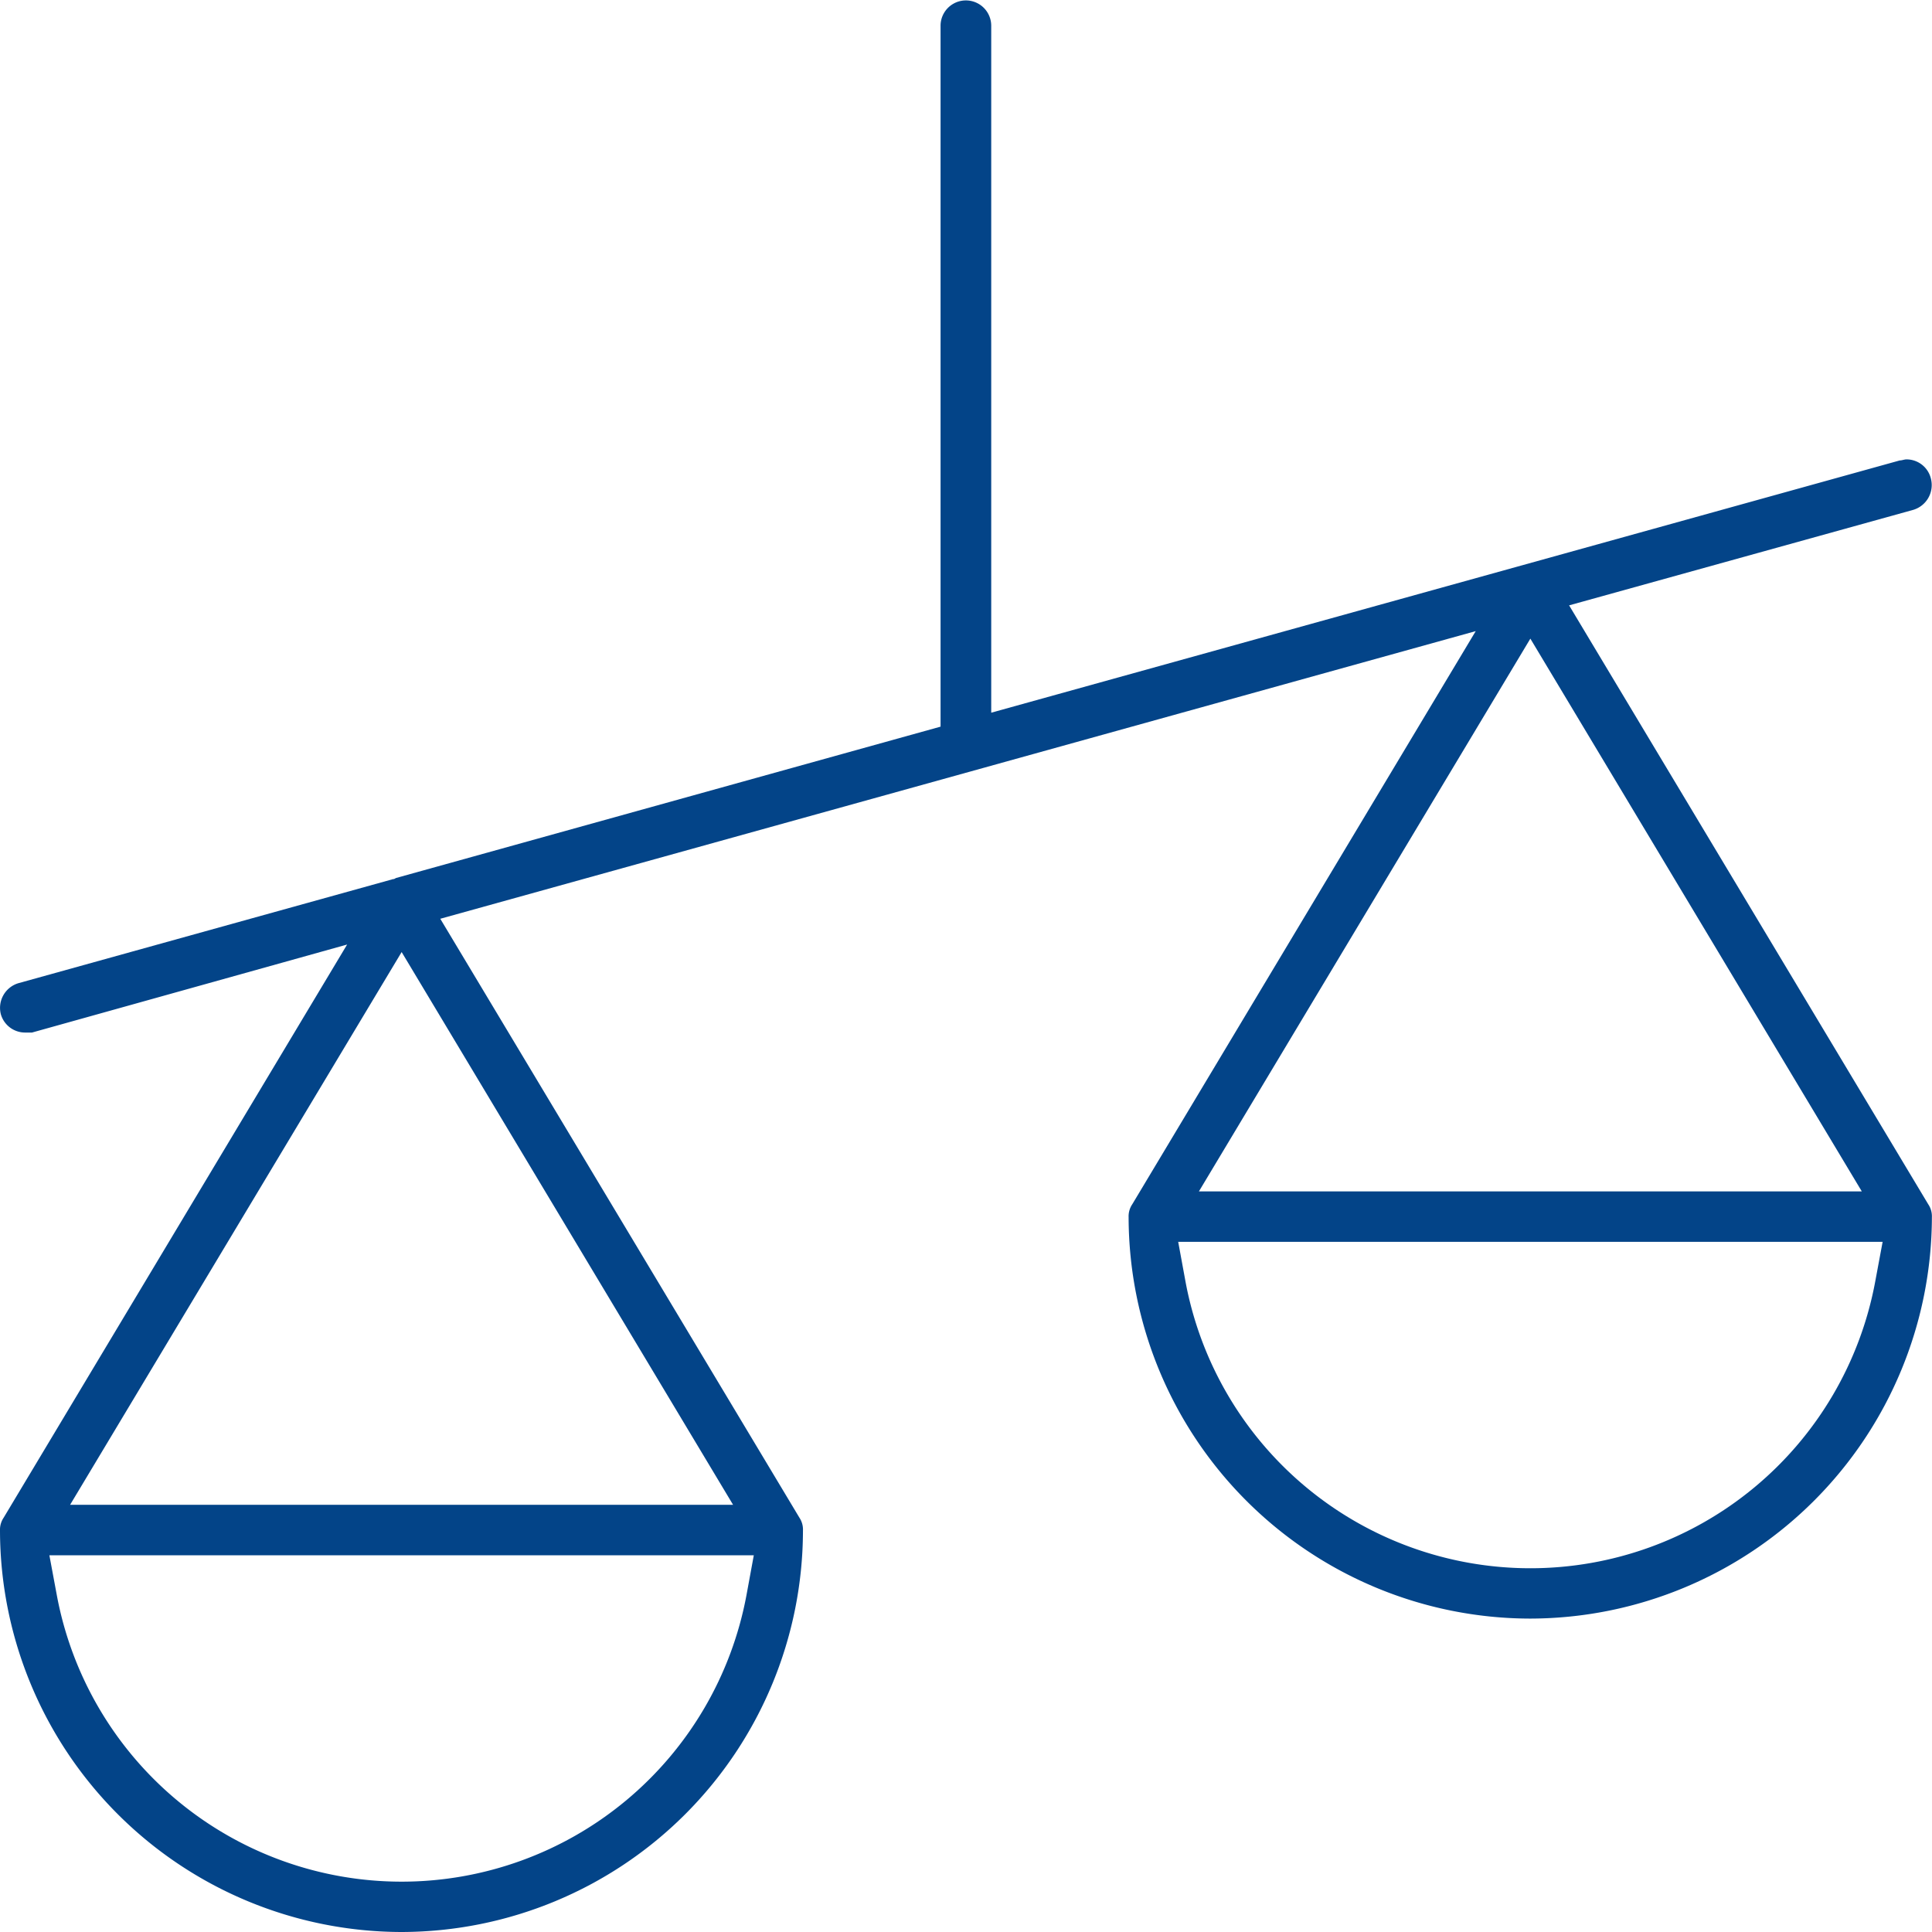 <svg xmlns="http://www.w3.org/2000/svg" width="18" height="18" viewBox="0 0 18 18">
<defs>
    <style>
      .cls-1 {
        fill: #034488;
        fill-rule: evenodd;
      }
    </style>
  </defs>
  <path id="comparison" class="cls-1" d="M936.742,1956a3.747,3.747,0,0,1-3.742-3.74,0.2,0.2,0,0,1,.034-0.12l3.2-5.34-2.936.82h-0.063a0.235,0.235,0,0,1-.227-0.17,0.24,0.24,0,0,1,.164-0.29l3.492-.97h0.007l0.019-.01,5.073-1.41v-6.53a0.236,0.236,0,1,1,.472,0v6.4l8.464-2.35c0.021,0,.043-0.01.064-0.01a0.234,0.234,0,0,1,.227.18,0.241,0.241,0,0,1-.164.29l-3.207.89,3.346,5.58a0.2,0.2,0,0,1,.034.12,3.749,3.749,0,0,1-3.742,3.74,3.747,3.747,0,0,1-3.742-3.74,0.2,0.2,0,0,1,.034-0.12l3.2-5.34-9.647,2.68,3.346,5.58a0.2,0.2,0,0,1,.033.12A3.746,3.746,0,0,1,936.742,1956Zm-3.213-3.14a3.268,3.268,0,0,0,6.426,0l0.068-.37H933.46Zm10.516-2.92a3.268,3.268,0,0,0,6.426,0l0.069-.37h-6.563Zm-10.392,2.08h6.177l-3.088-5.15Zm10.517-2.92h6.176l-3.088-5.15Z" transform="translate(-933 -1938)"/>
</svg>
